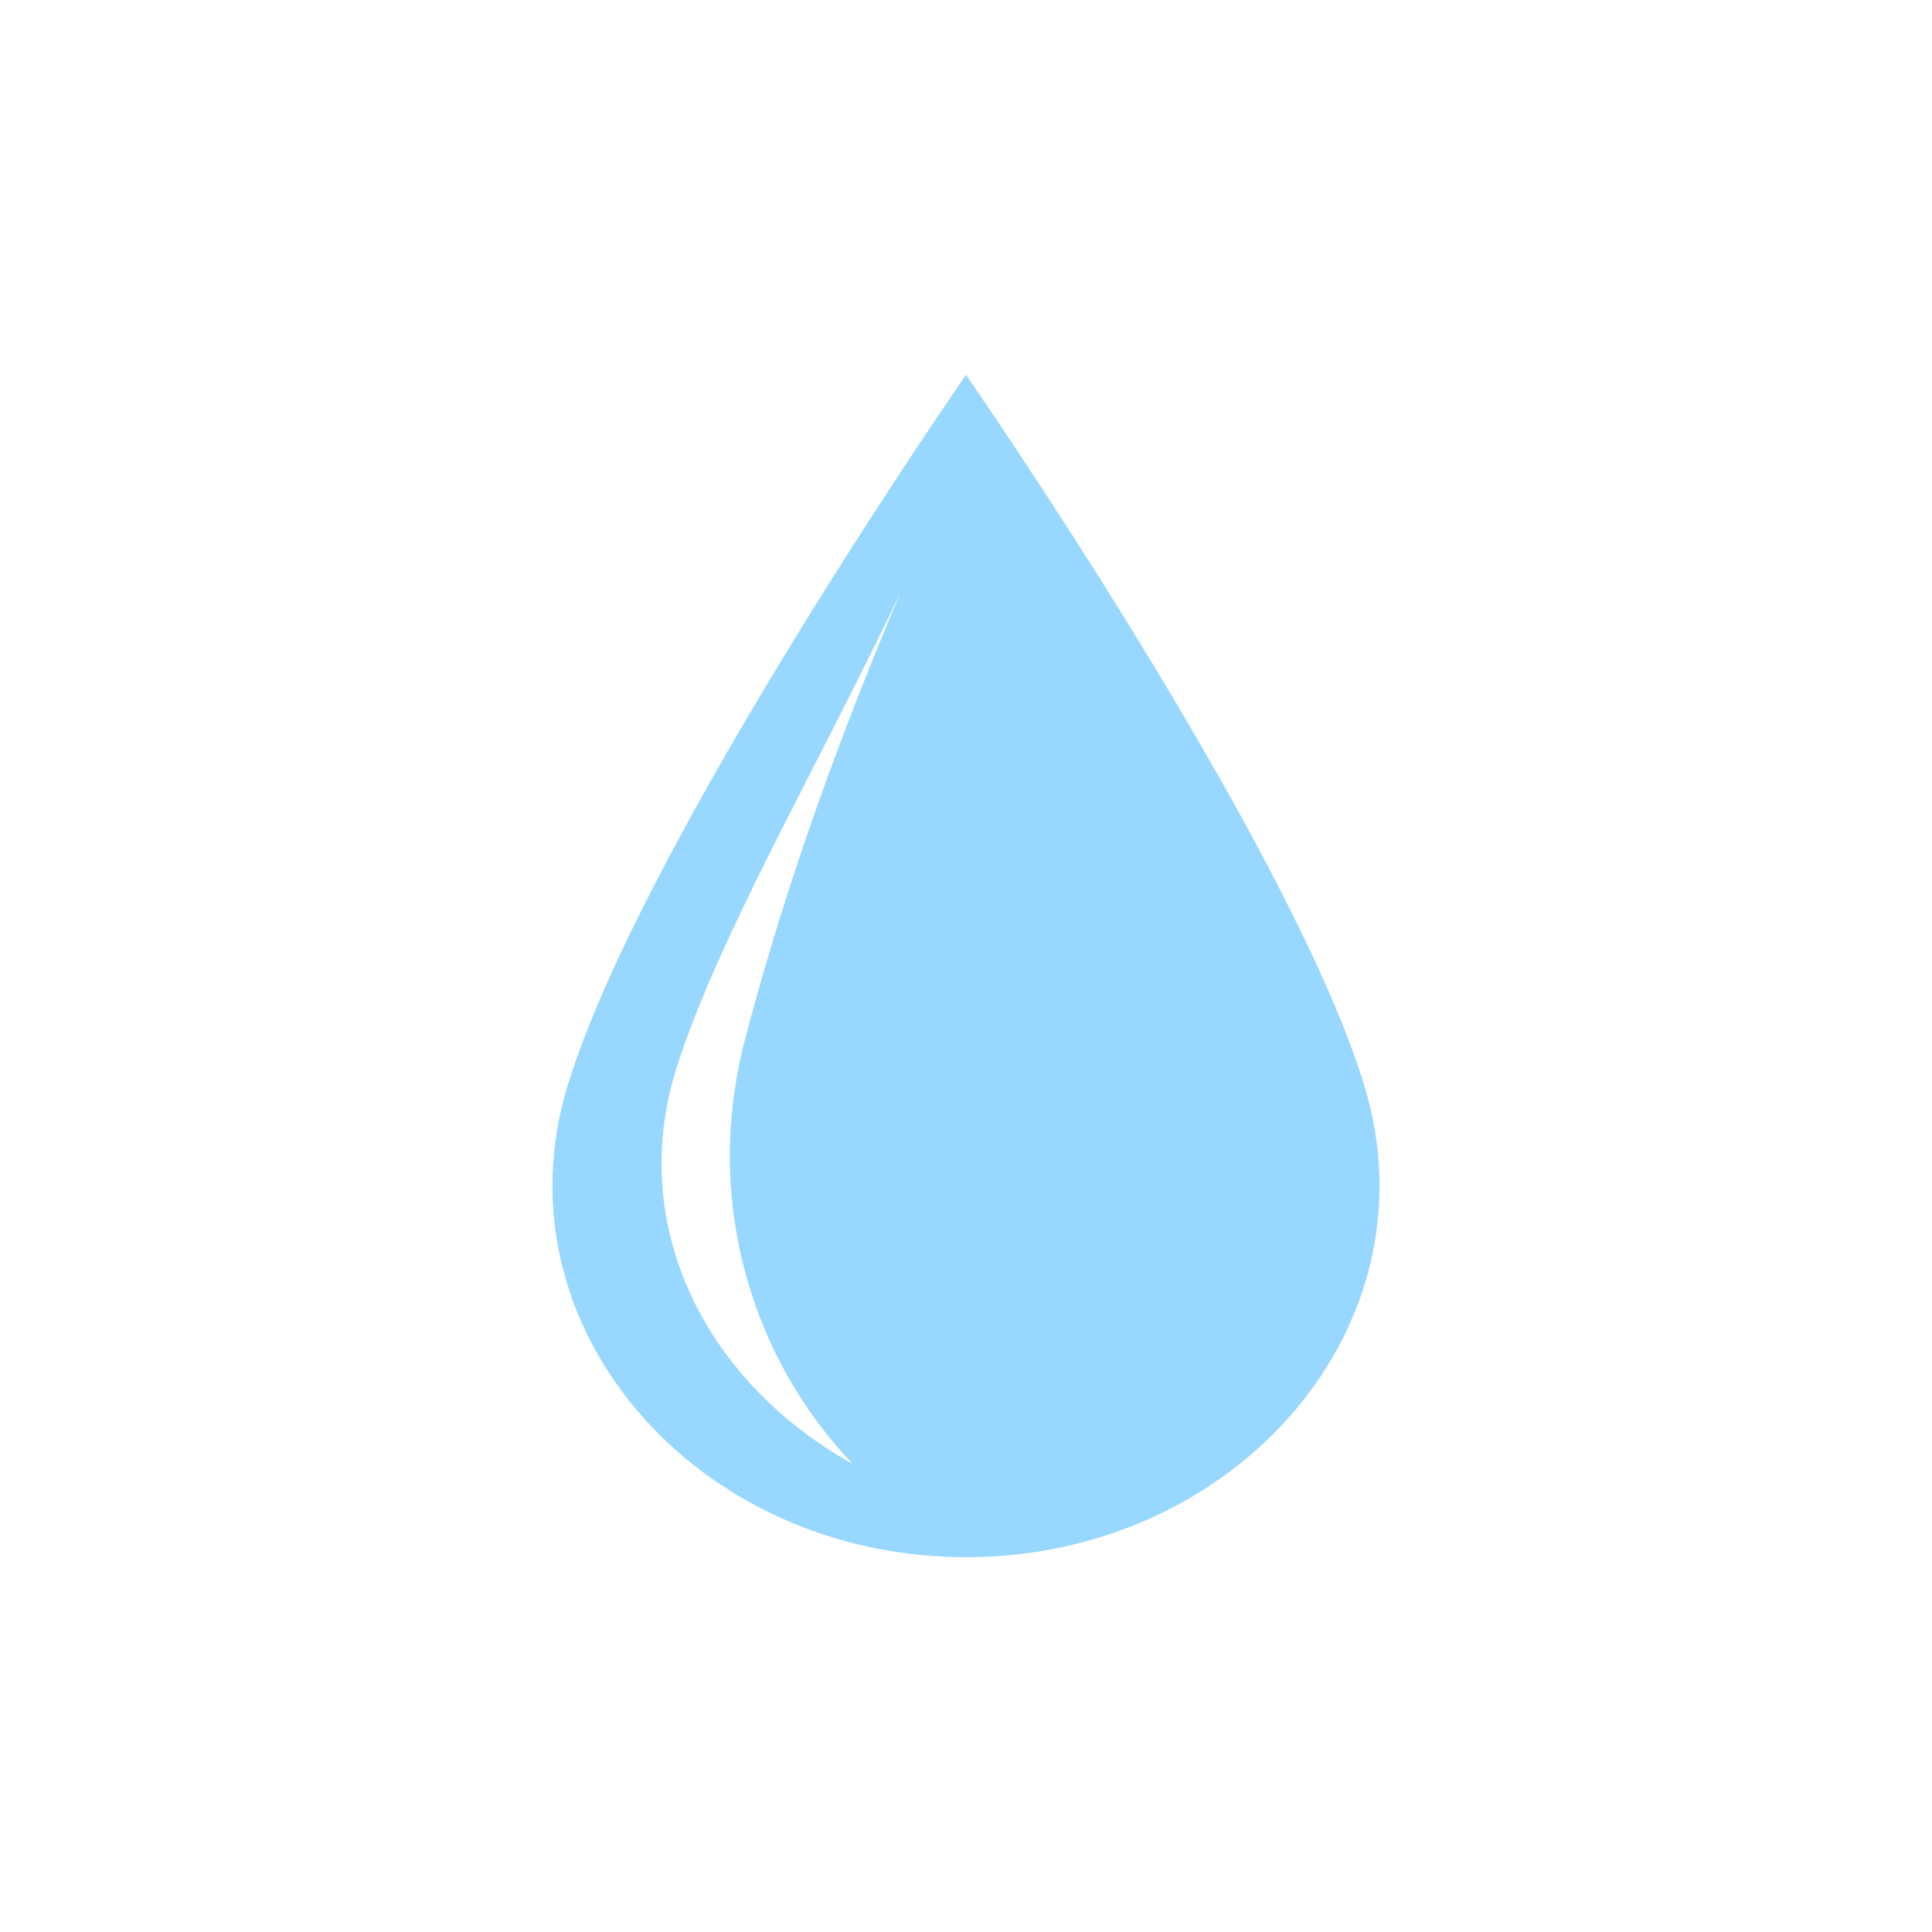 <?xml version="1.0" encoding="utf-8"?>
<!-- Generator: Adobe Illustrator 18.1.1, SVG Export Plug-In . SVG Version: 6.00 Build 0)  -->
<!DOCTYPE svg PUBLIC "-//W3C//DTD SVG 1.1//EN" "http://www.w3.org/Graphics/SVG/1.1/DTD/svg11.dtd">
<svg version="1.1" id="Layer_1" xmlns="http://www.w3.org/2000/svg" xmlns:xlink="http://www.w3.org/1999/xlink" x="0px" y="0px"
	 viewBox="0 0 35 35" enable-background="new 0 0 35 35" xml:space="preserve">
<path fill="#98D7FF" d="M24.711,19.65c1.343,4.361-2.311,8.56-7.211,8.56c-4.901,0-8.554-4.199-7.212-8.56
	c1.368-4.442,7.212-12.86,7.212-12.86S23.344,15.208,24.711,19.65 M13.502,18.809c0.56-2.127,1.399-4.749,2.814-8.08
	c-1.532,3.221-3.293,6.225-4.052,8.592c-0.932,2.91,0.55,5.741,3.185,7.199C13.621,24.613,12.728,21.745,13.502,18.809"/>
</svg>
